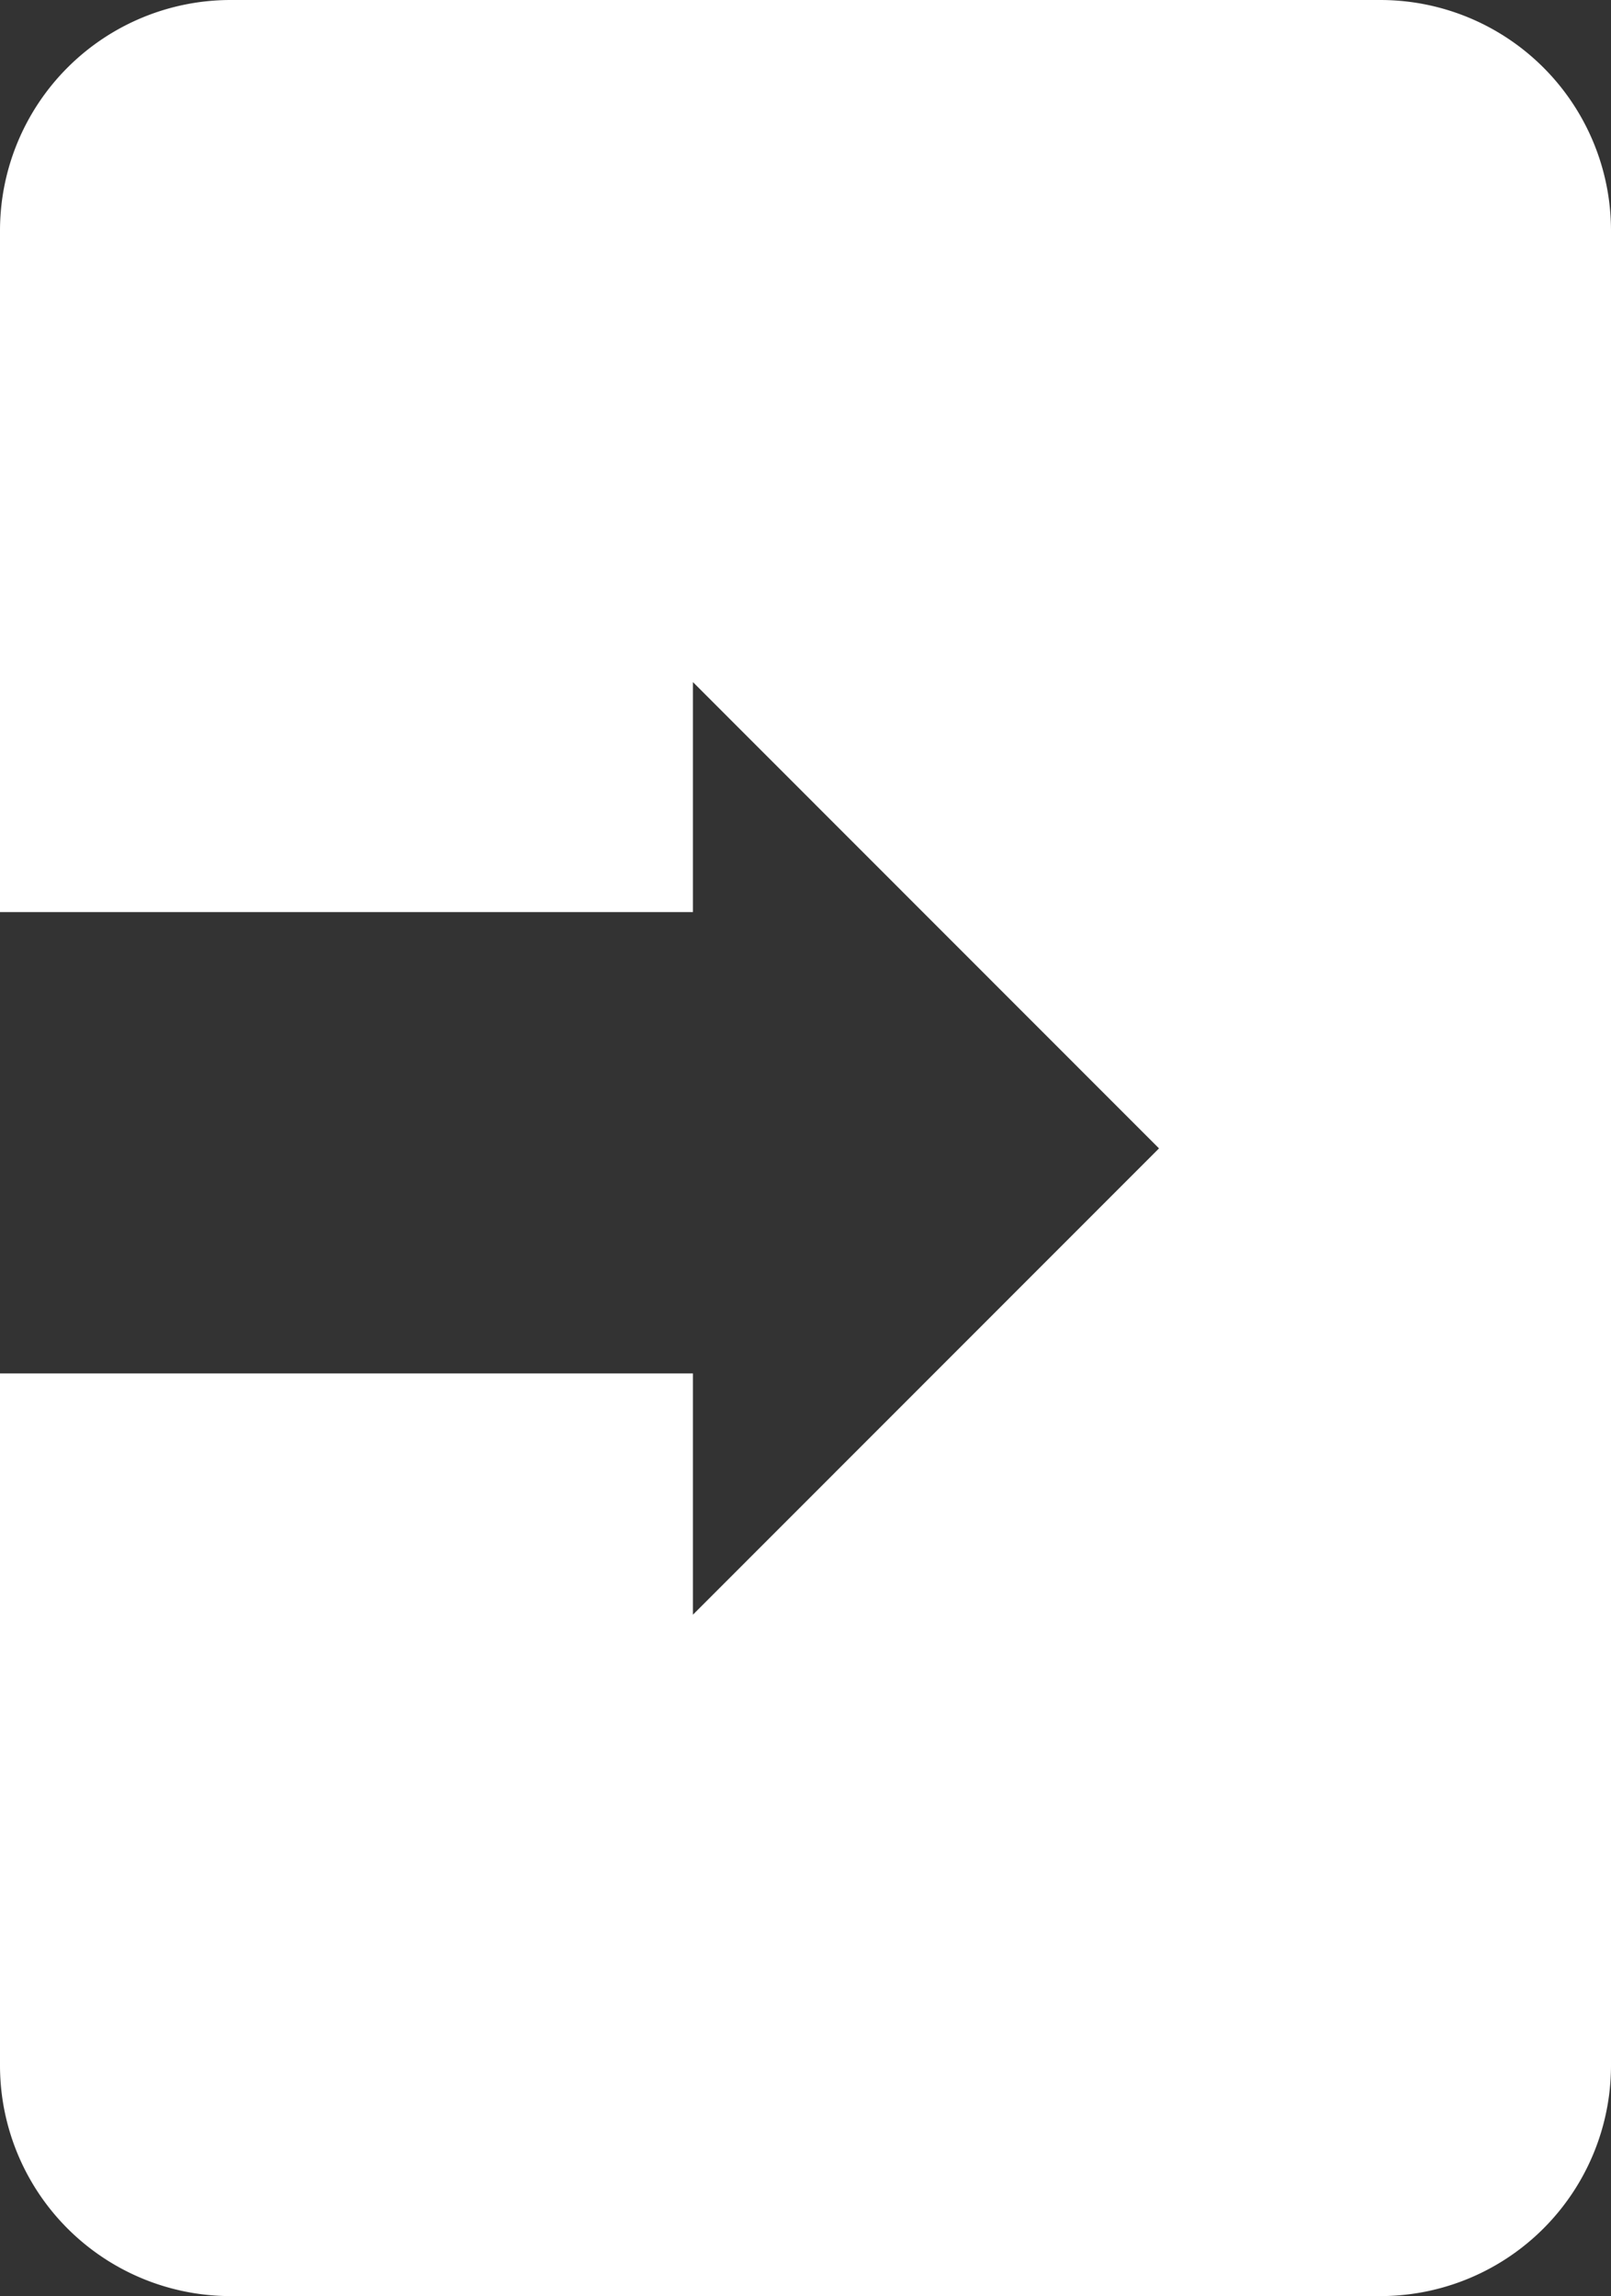 <svg fill="#fff" xmlns="http://www.w3.org/2000/svg" width="13.968" height="19.908" viewBox="0 0 13.968 19.908">
  <rect x="0" y="0" width="13.968" height="19.908" fill="#333333" stroke="none"/>
  <path d="M0,11.908v6a2,2,0,0,0,2,2h9.968a2,2,0,0,0,2-2V2a2,2,0,0,0-2-2H2A2,2,0,0,0,0,2V7.908H6.008V5.914l4.041,4.043L6.008,14V11.908Z"/>
</svg>
